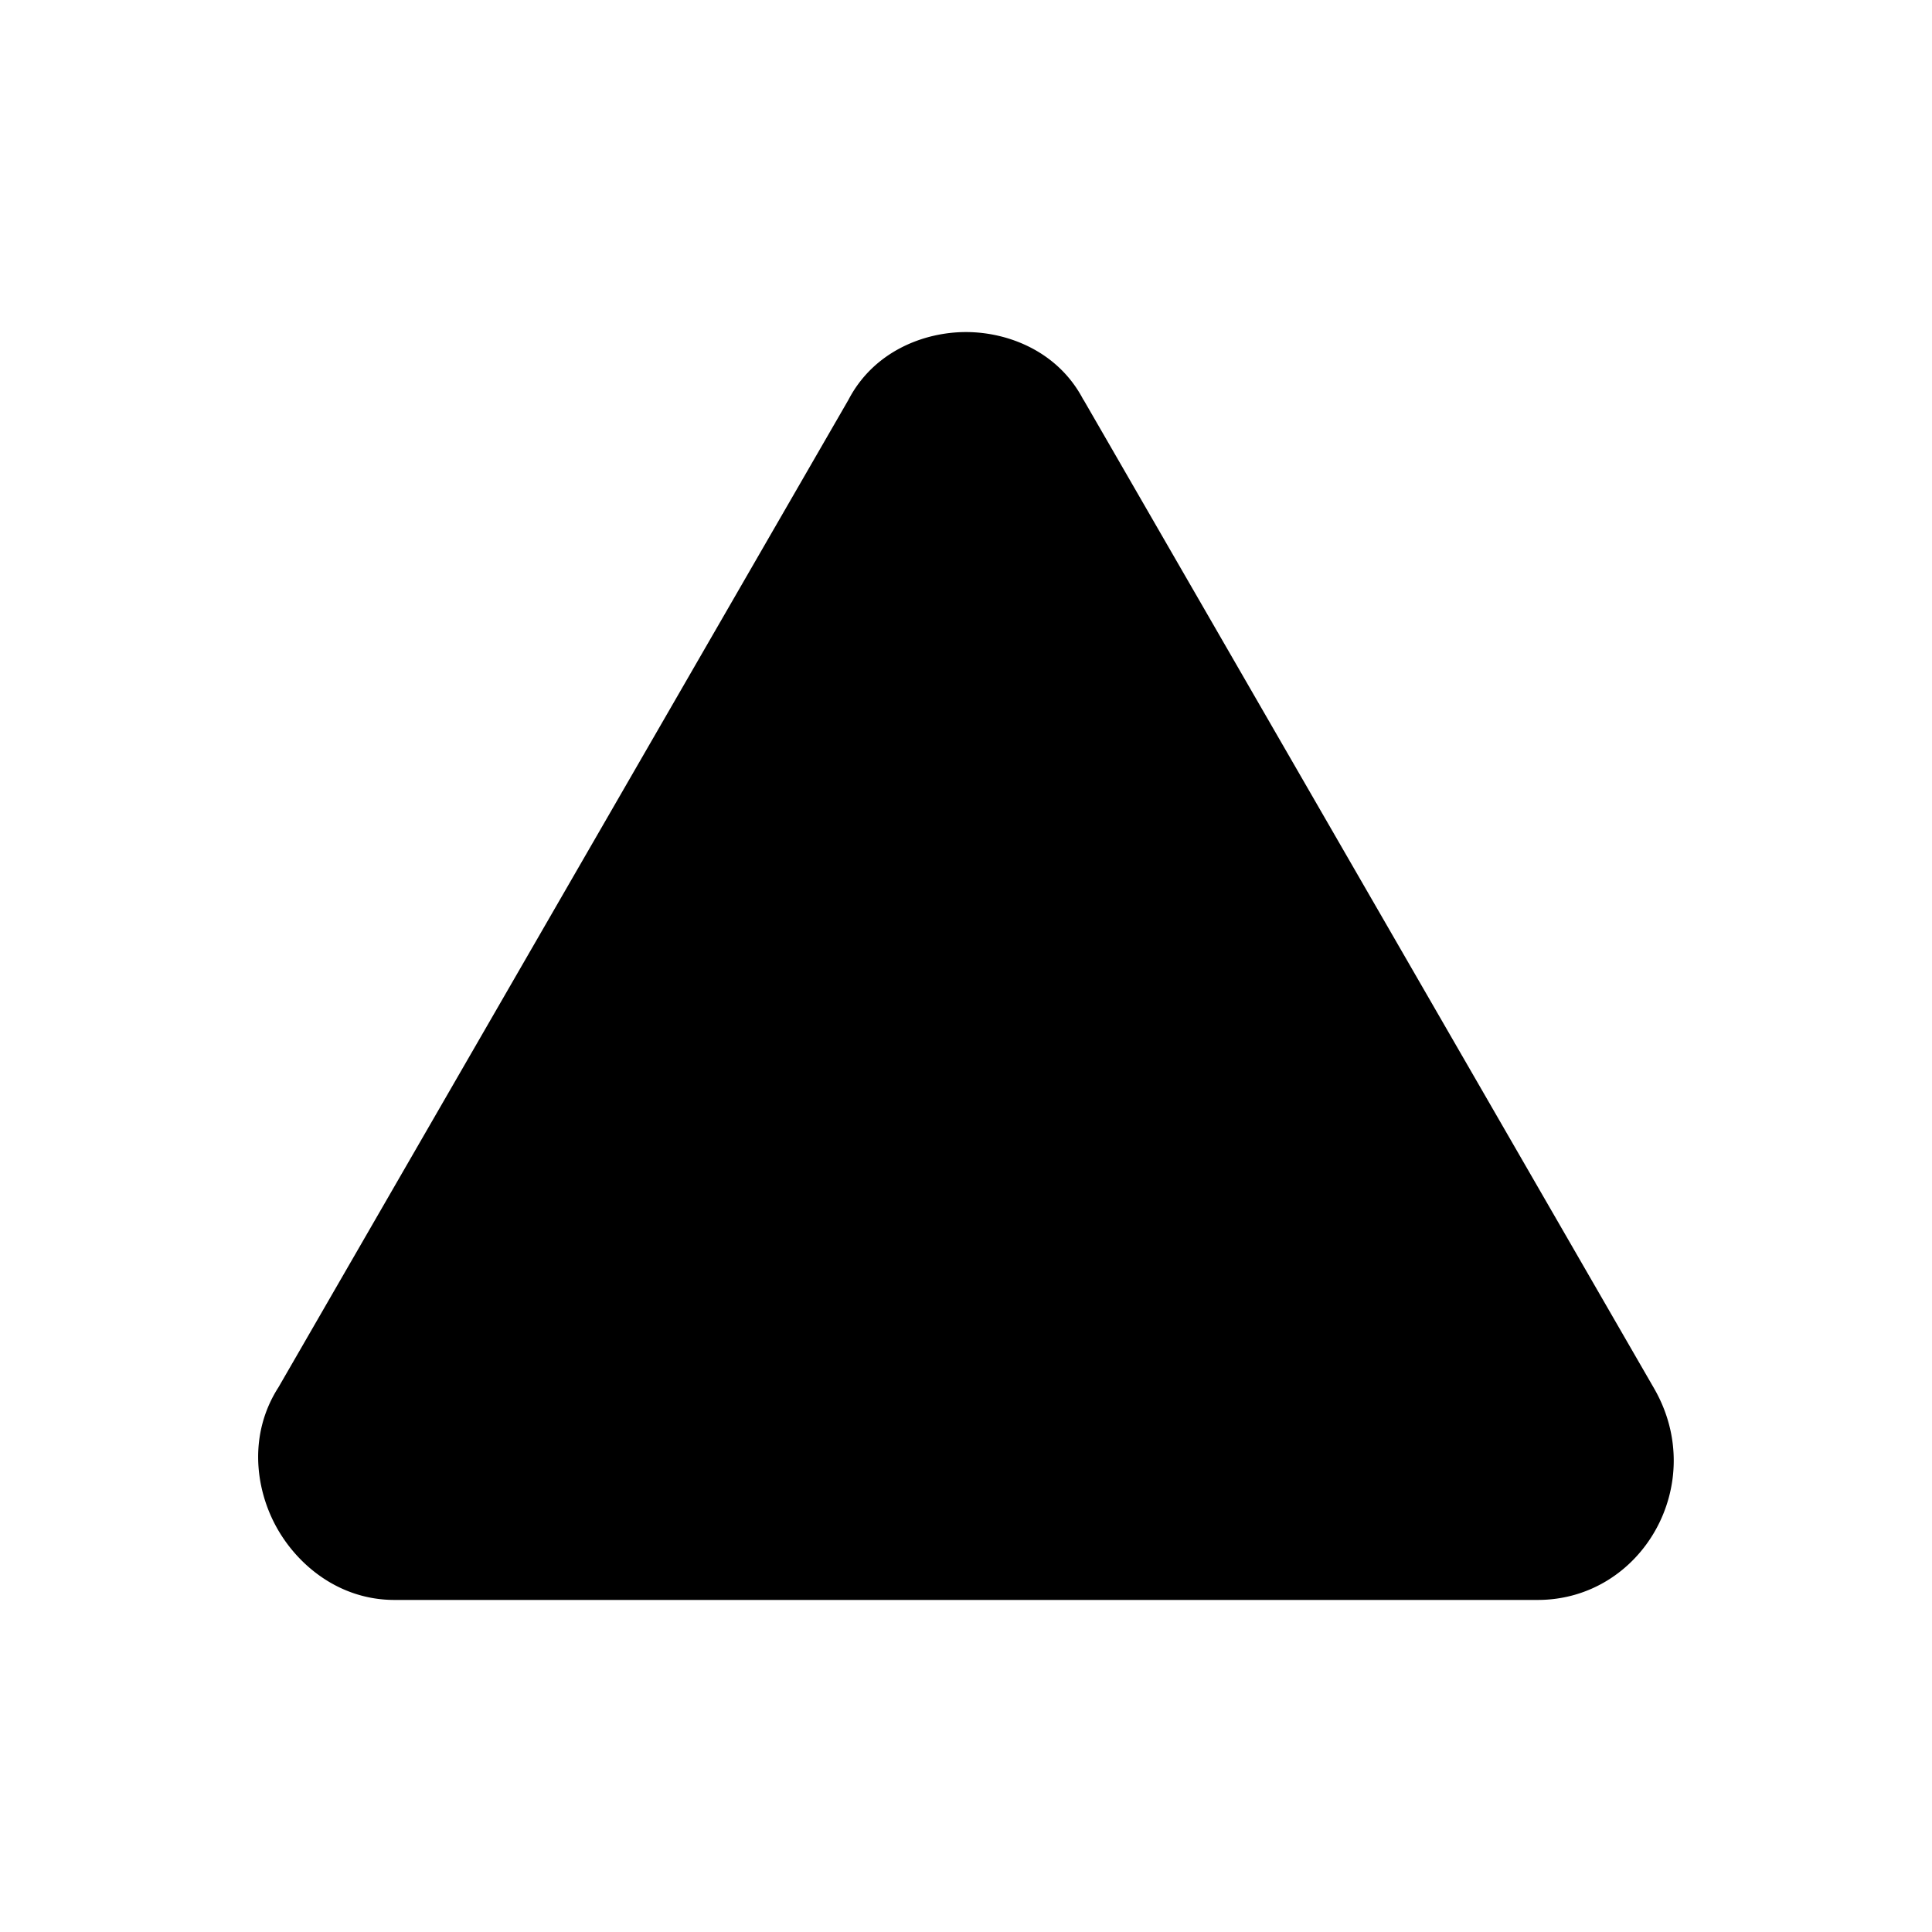 <svg xmlns="http://www.w3.org/2000/svg" fill="none" viewBox="0 0 24 24">
  <path fill="#000" d="m11.2 5.325-7.1 12.3c-.4.6.1 1.5.8 1.5h14.2c.7 0 1.2-.8.8-1.5l-7.1-12.3c-.3-.6-1.3-.6-1.6 0Z"/>
  <path fill="#000" fill-rule="evenodd" d="m13.46 4.966 7.091 12.287c.675 1.18-.152 2.622-1.45 2.622H4.9c-.688 0-1.212-.436-1.473-.918-.259-.479-.338-1.148.033-1.725l7.08-12.266c.313-.6.935-.841 1.46-.841.523 0 1.146.24 1.458.841Zm-1.589.694Zm0 0-.01.02-7.123 12.34-.014.021c-.011.018-.039.087.023.202.064.118.14.132.153.132h14.2c.102 0 .274-.158.15-.377L12.14 5.68l-.01-.02a.071.071 0 0 0-.017-.01.248.248 0 0 0-.113-.025c-.05 0-.09.012-.112.024a.076.076 0 0 0-.017.011Z" clip-rule="evenodd"/>
</svg>
